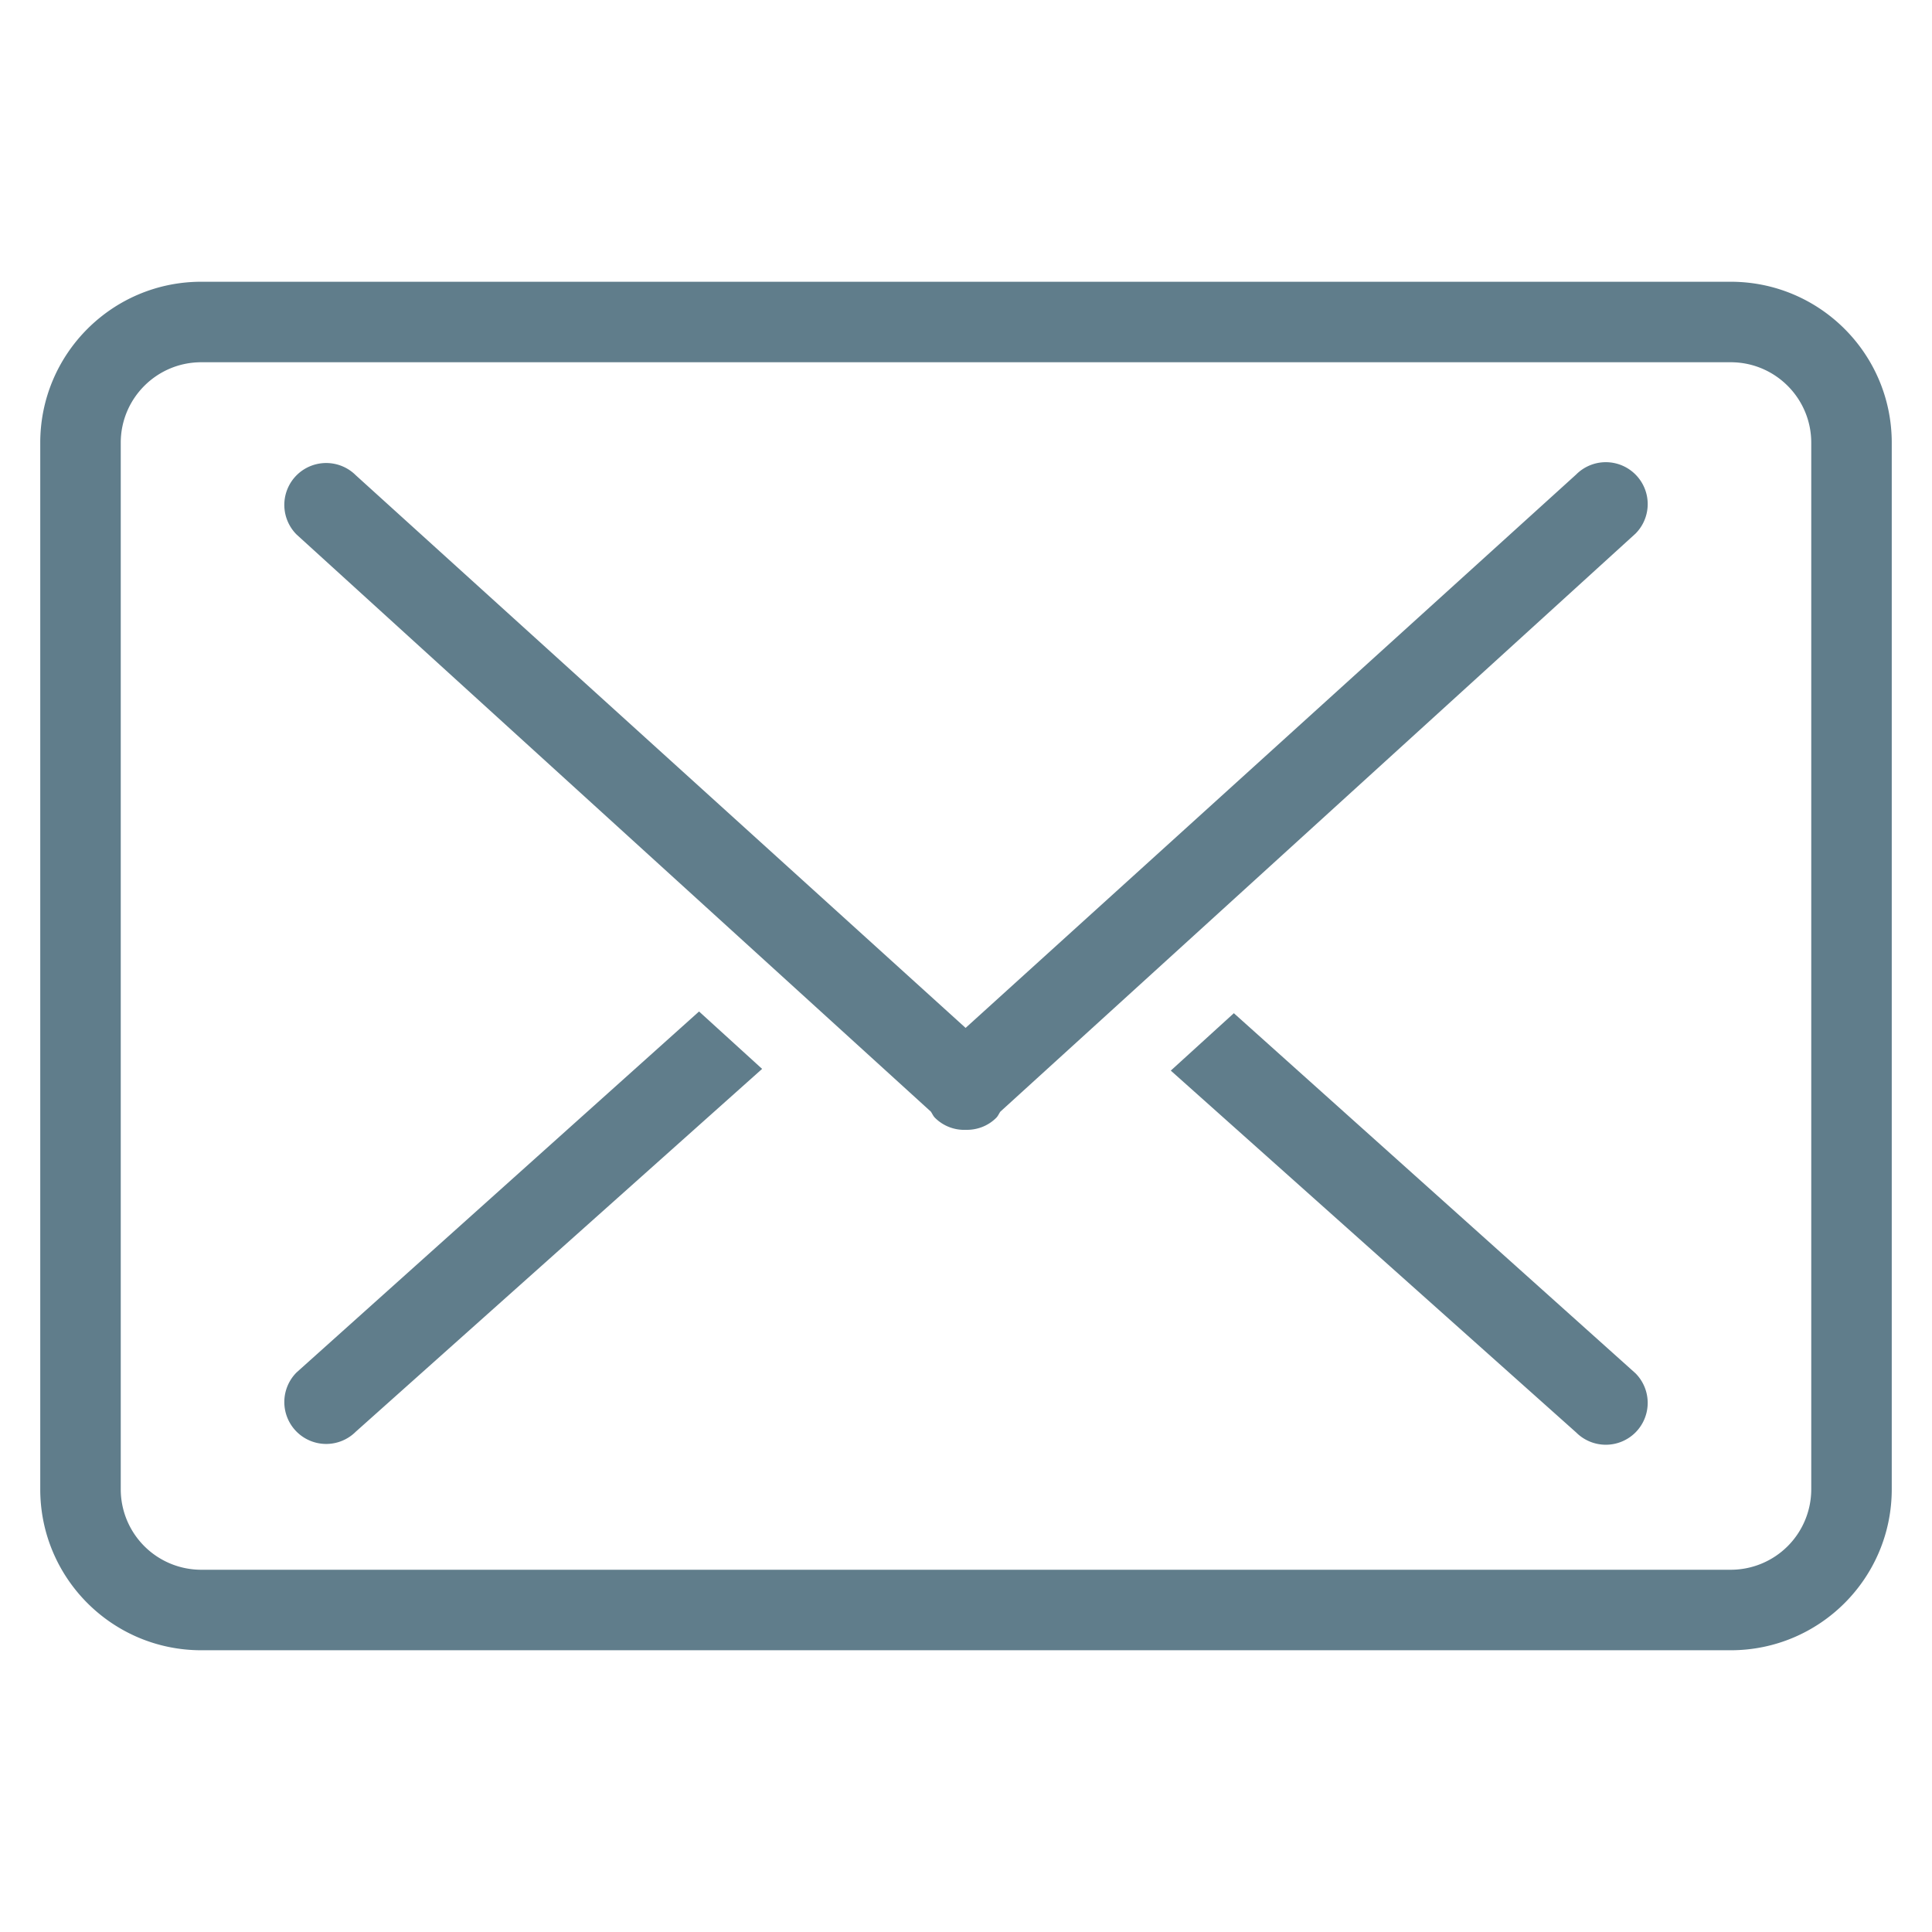 <svg width="144" height="144" xmlns="http://www.w3.org/2000/svg" fill-rule="evenodd" clip-rule="evenodd" fill="#607D8B">
  <path d="M129 21H15C8.373 21 3 26.373 3 33v78c0 6.627 5.373 12 12 12h114c6.627 0 12-5.373 12-12V33c0-6.627-5.373-12-12-12zm0 96H15a6 6 0 0 1-6-6V33c0-3.312 2.688-6 6-6h114c3.312 0 6 2.688 6 6v78a6 6 0 0 1-6 6zM91.966 75.52l29.93 26.834a3.124 3.124 0 0 1 0 4.415 3.125 3.125 0 0 1-4.416 0L87.264 79.797l4.702-4.28zm-35.161 4.148l-30.285 27.04a3.12 3.12 0 0 1-4.415 0 3.124 3.124 0 0 1 0-4.415L52.103 75.39l4.7 4.278zm65.09-39.89L74.56 82.856c-.106.15-.17.323-.304.457-.63.63-1.462.92-2.287.898a3.075 3.075 0 0 1-2.283-.898c-.135-.134-.2-.307-.304-.457L22.105 39.84a3.125 3.125 0 0 1 0-4.416 3.124 3.124 0 0 1 4.415 0l45.45 41.19 45.51-41.25a3.12 3.12 0 0 1 4.415 0 3.12 3.12 0 0 1 0 4.415z"/>
</svg>
